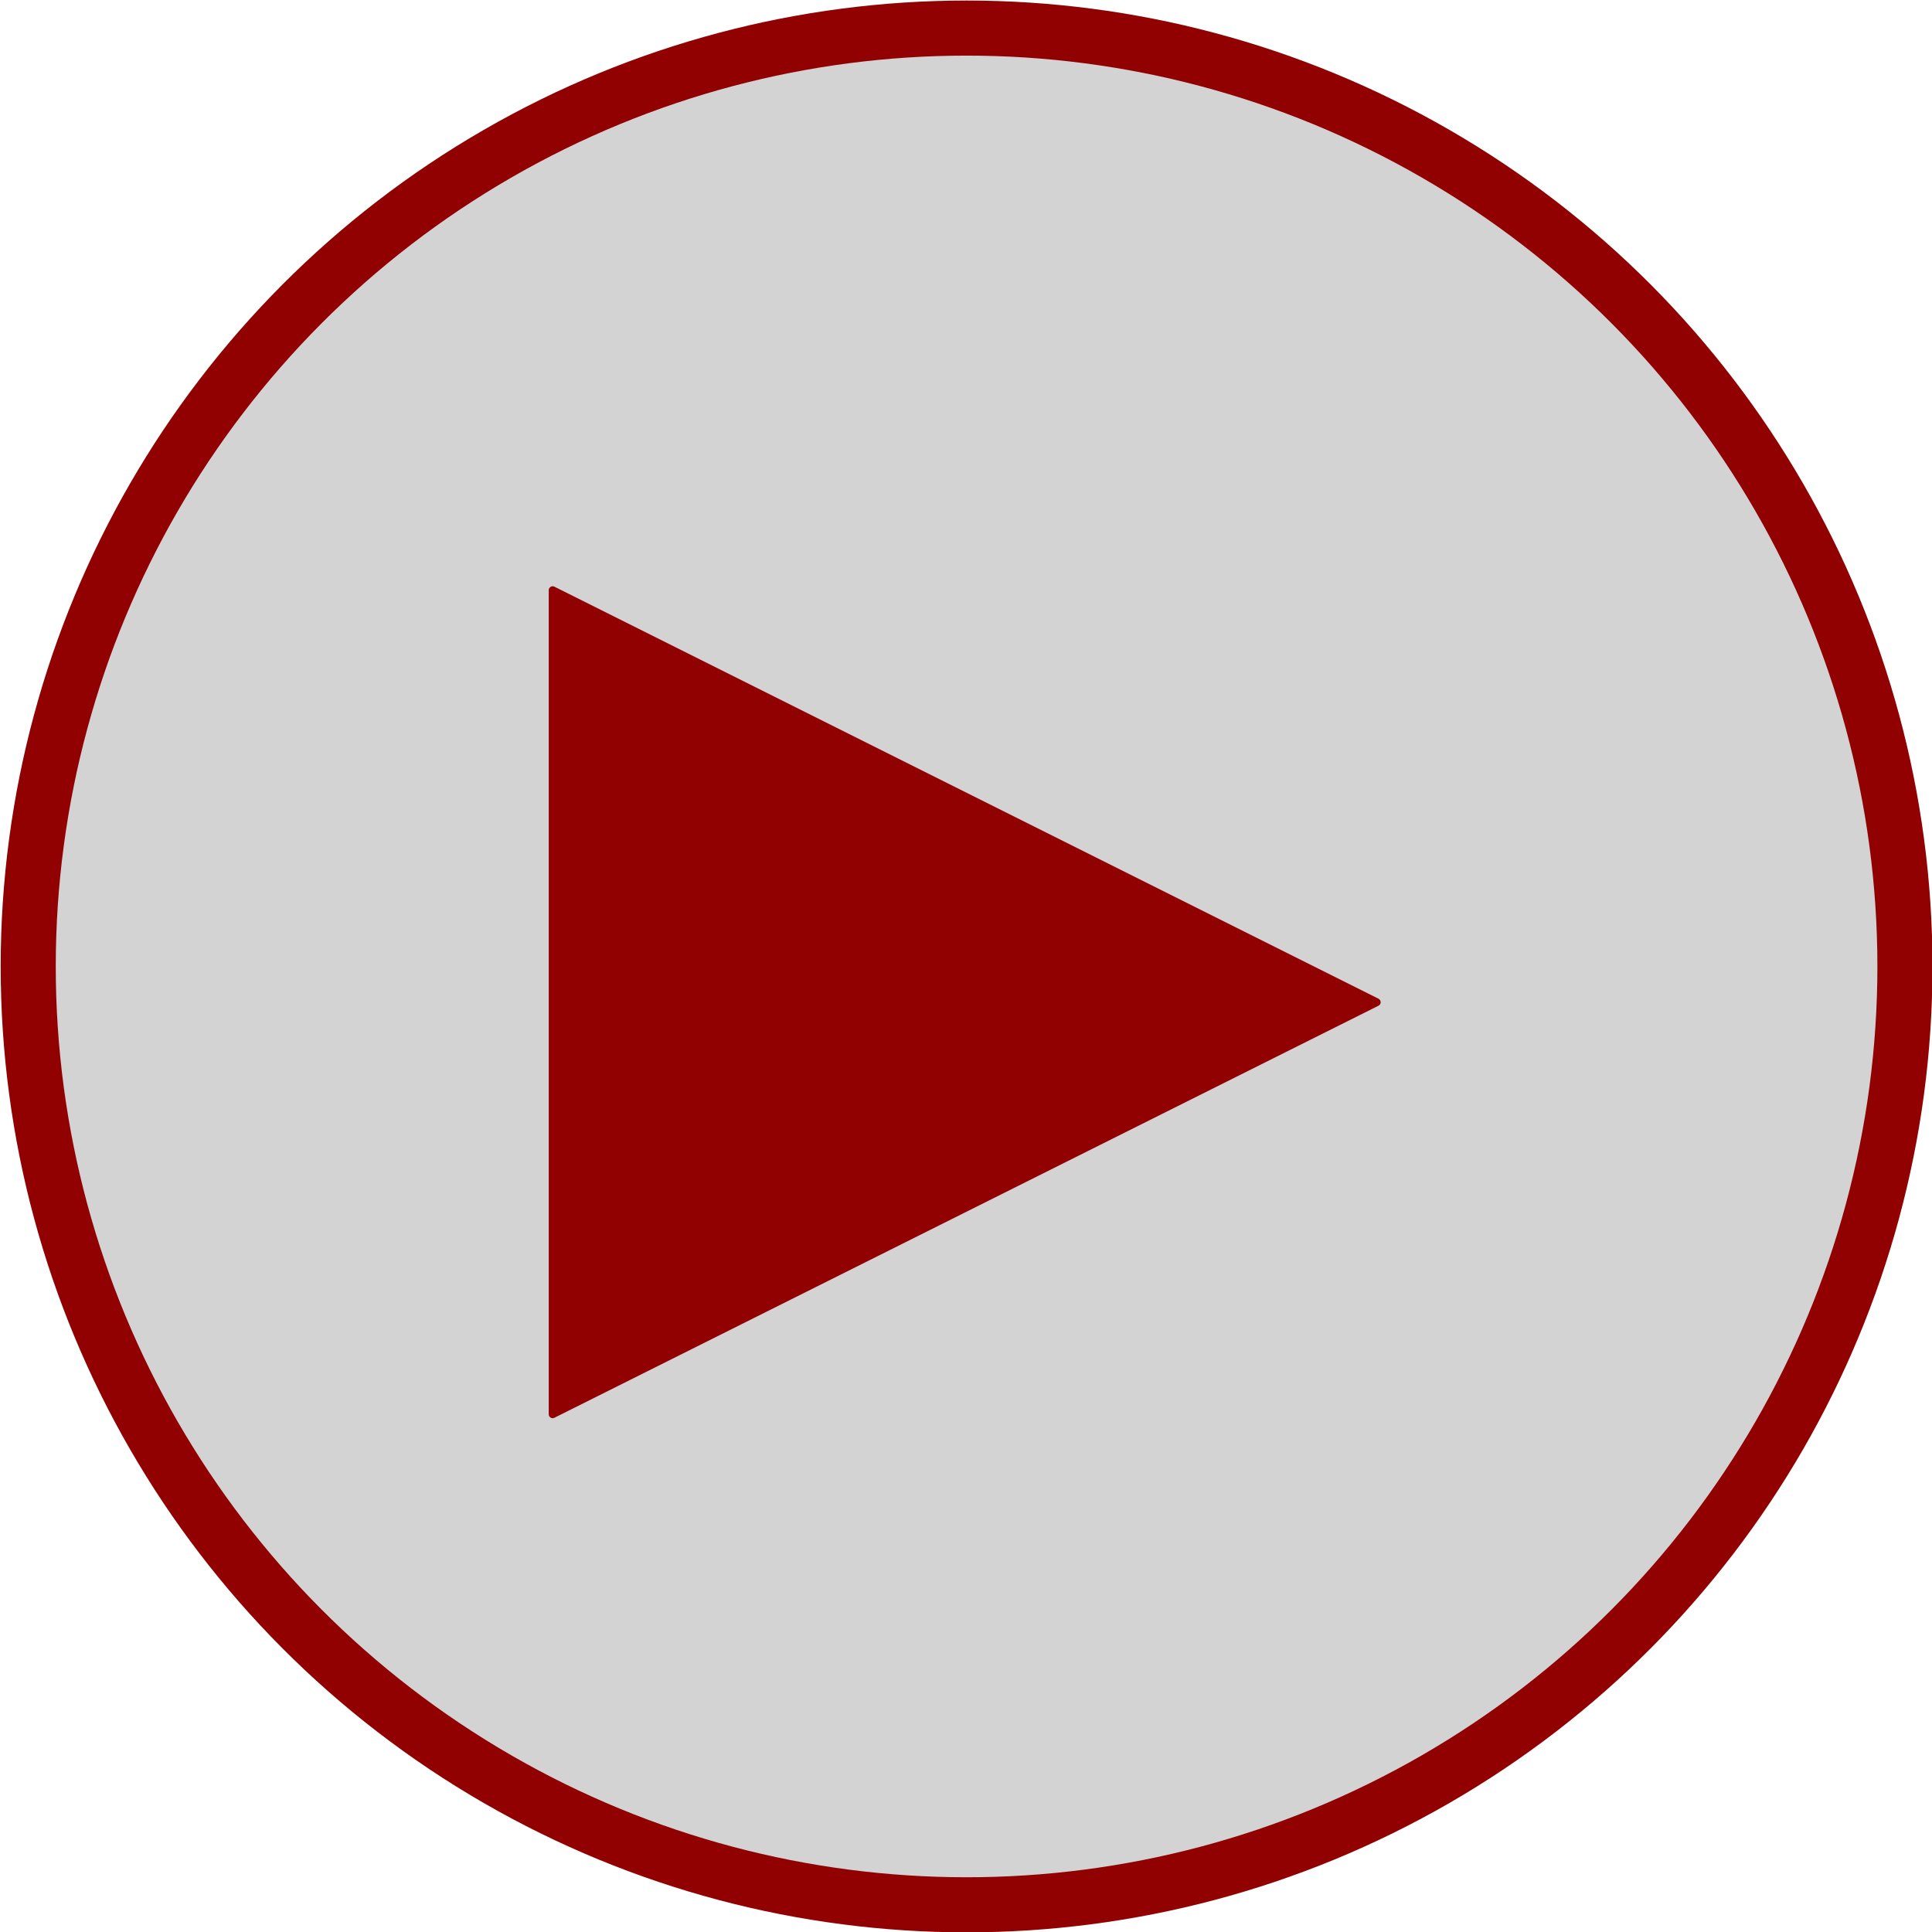 <?xml version="1.0" encoding="UTF-8" standalone="no"?>
<!DOCTYPE svg PUBLIC "-//W3C//DTD SVG 1.1//EN" "http://www.w3.org/Graphics/SVG/1.1/DTD/svg11.dtd">
<svg width="100%" height="100%" viewBox="0 0 421 421" version="1.1" xmlns="http://www.w3.org/2000/svg" xmlns:xlink="http://www.w3.org/1999/xlink" xml:space="preserve" xmlns:serif="http://www.serif.com/" style="fill-rule:evenodd;clip-rule:evenodd;stroke-linecap:round;stroke-linejoin:round;stroke-miterlimit:1.5;">
    <g transform="matrix(1,0,0,1,6,-166.869)">
        <g>
            <g transform="matrix(0.341,0,0,0.341,-483.488,-212.888)">
                <circle cx="2017.93" cy="1731.24" r="599.639" style="fill:rgb(211,211,211);stroke:rgb(146,1,2);stroke-width:35.2px;"/>
            </g>
            <g transform="matrix(2.08738e-17,0.341,-0.341,2.08738e-17,841.697,-392.642)">
                <path d="M2281.24,1606.14L2544.55,2132.76L2017.93,2132.76L2281.24,1606.14Z" style="fill:rgb(146,1,2);stroke:rgb(146,1,2);stroke-width:5px;"/>
            </g>
        </g>
    </g>
</svg>
